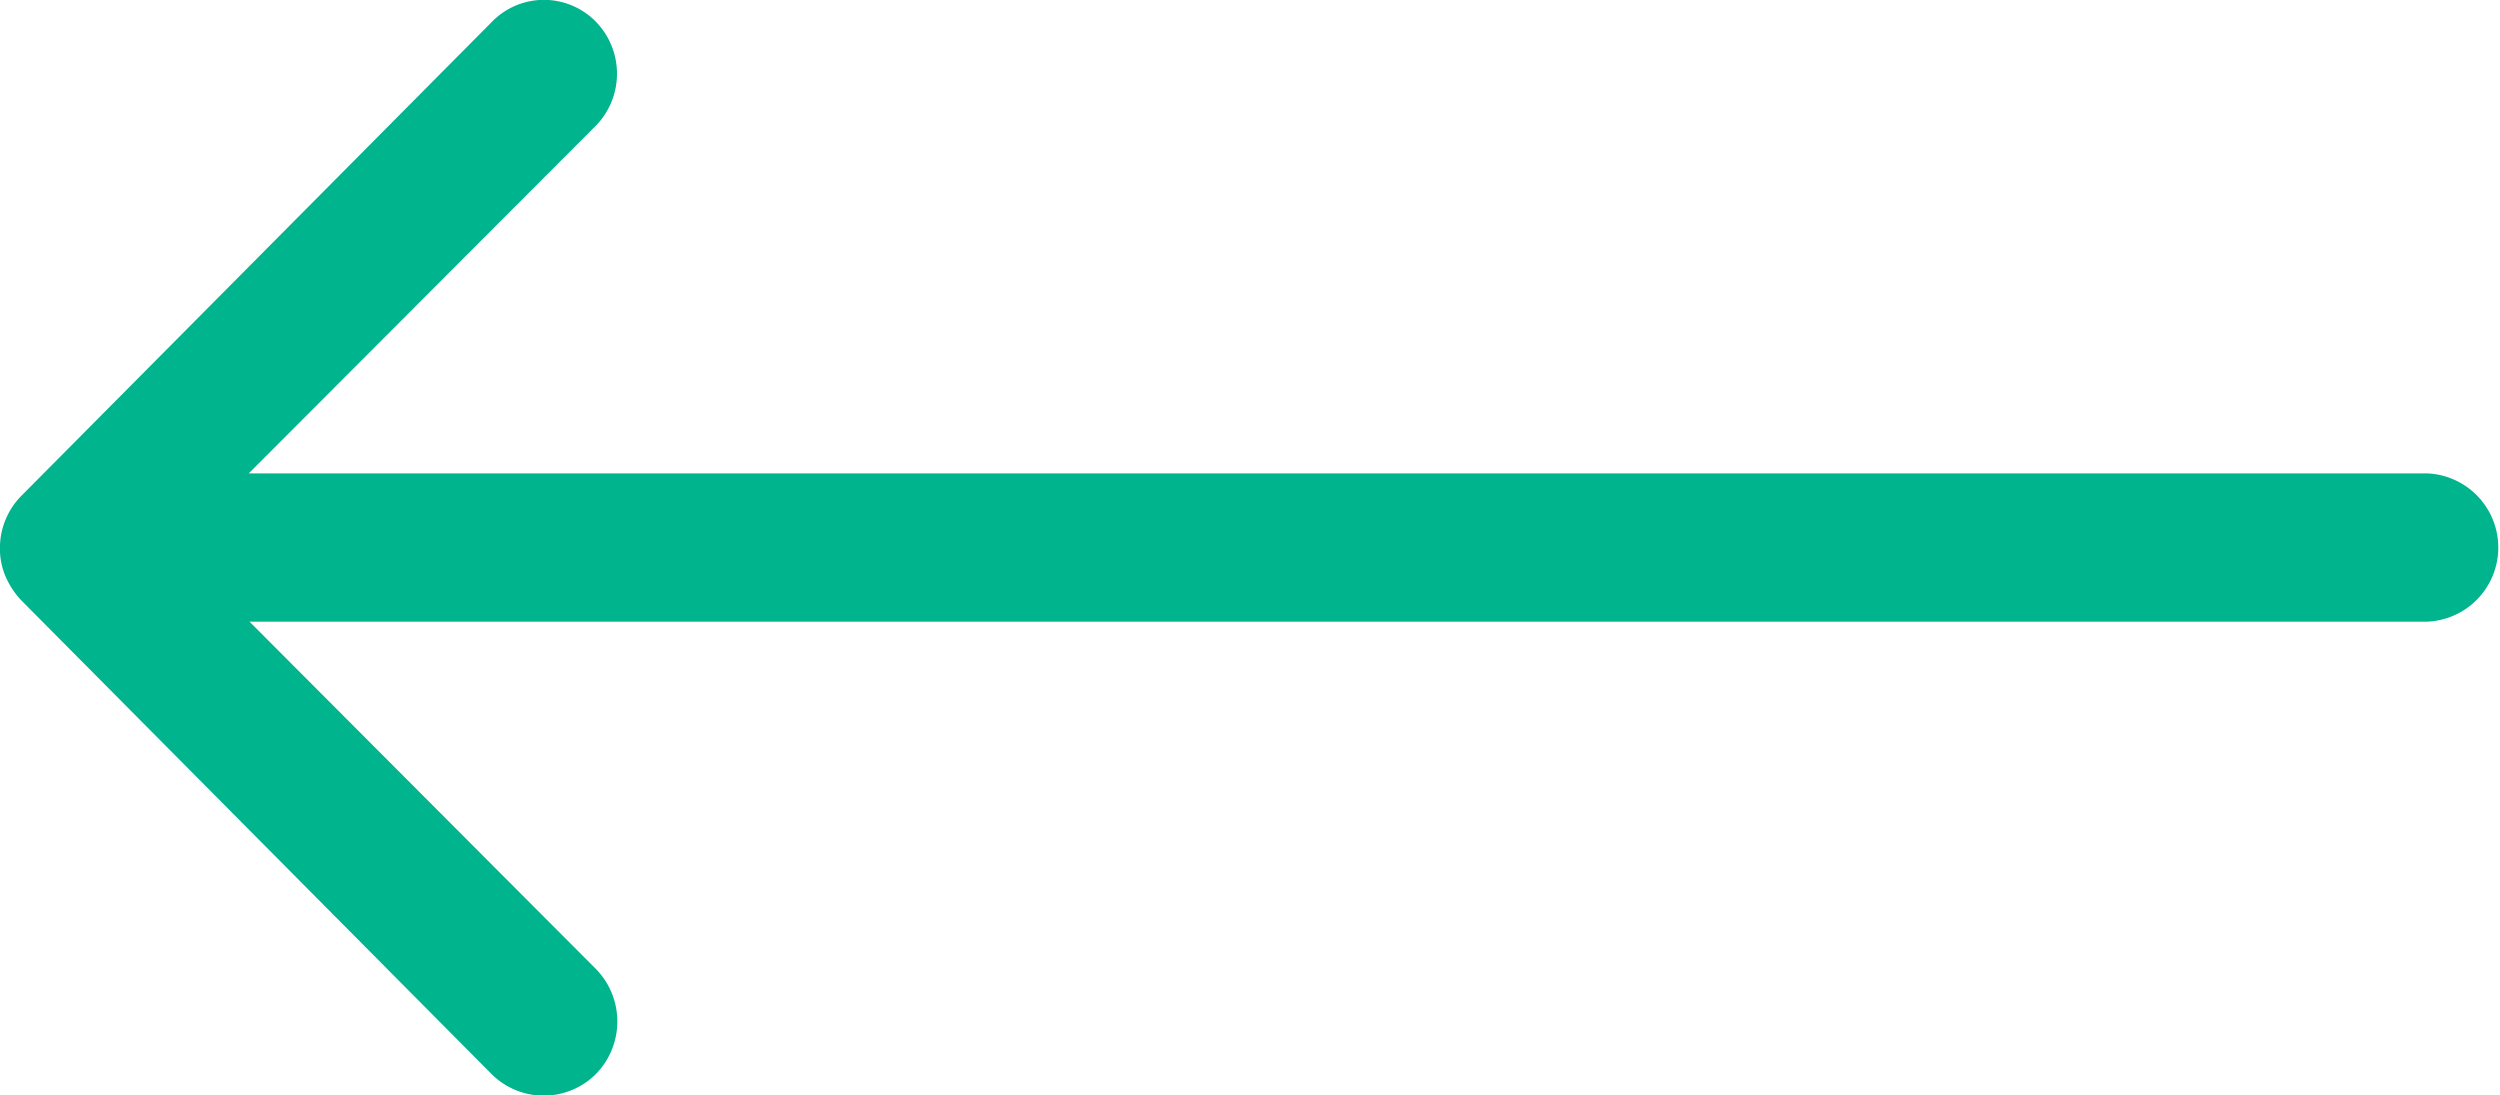 <svg xmlns="http://www.w3.org/2000/svg" width="35.717" height="15.651" viewBox="0 0 35.717 15.651">
  <path id="Icon_ionic-ios-arrow-round-forward" data-name="Icon ionic-ios-arrow-round-forward" d="M3.377,11.551a1.065,1.065,0,0,1,.008,1.5l-4.956,4.964H29.54a1.06,1.06,0,0,1,0,2.119h-31.1L3.393,25.1a1.073,1.073,0,0,1-.008,1.5,1.055,1.055,0,0,1-1.492-.008l-6.717-6.766h0a1.19,1.19,0,0,1-.22-.334,1.011,1.011,0,0,1-.082-.408,1.062,1.062,0,0,1,.3-.742l6.717-6.766A1.038,1.038,0,0,1,3.377,11.551Z" transform="translate(5.125 -11.252)" fill="#00b48d"/>
</svg>
